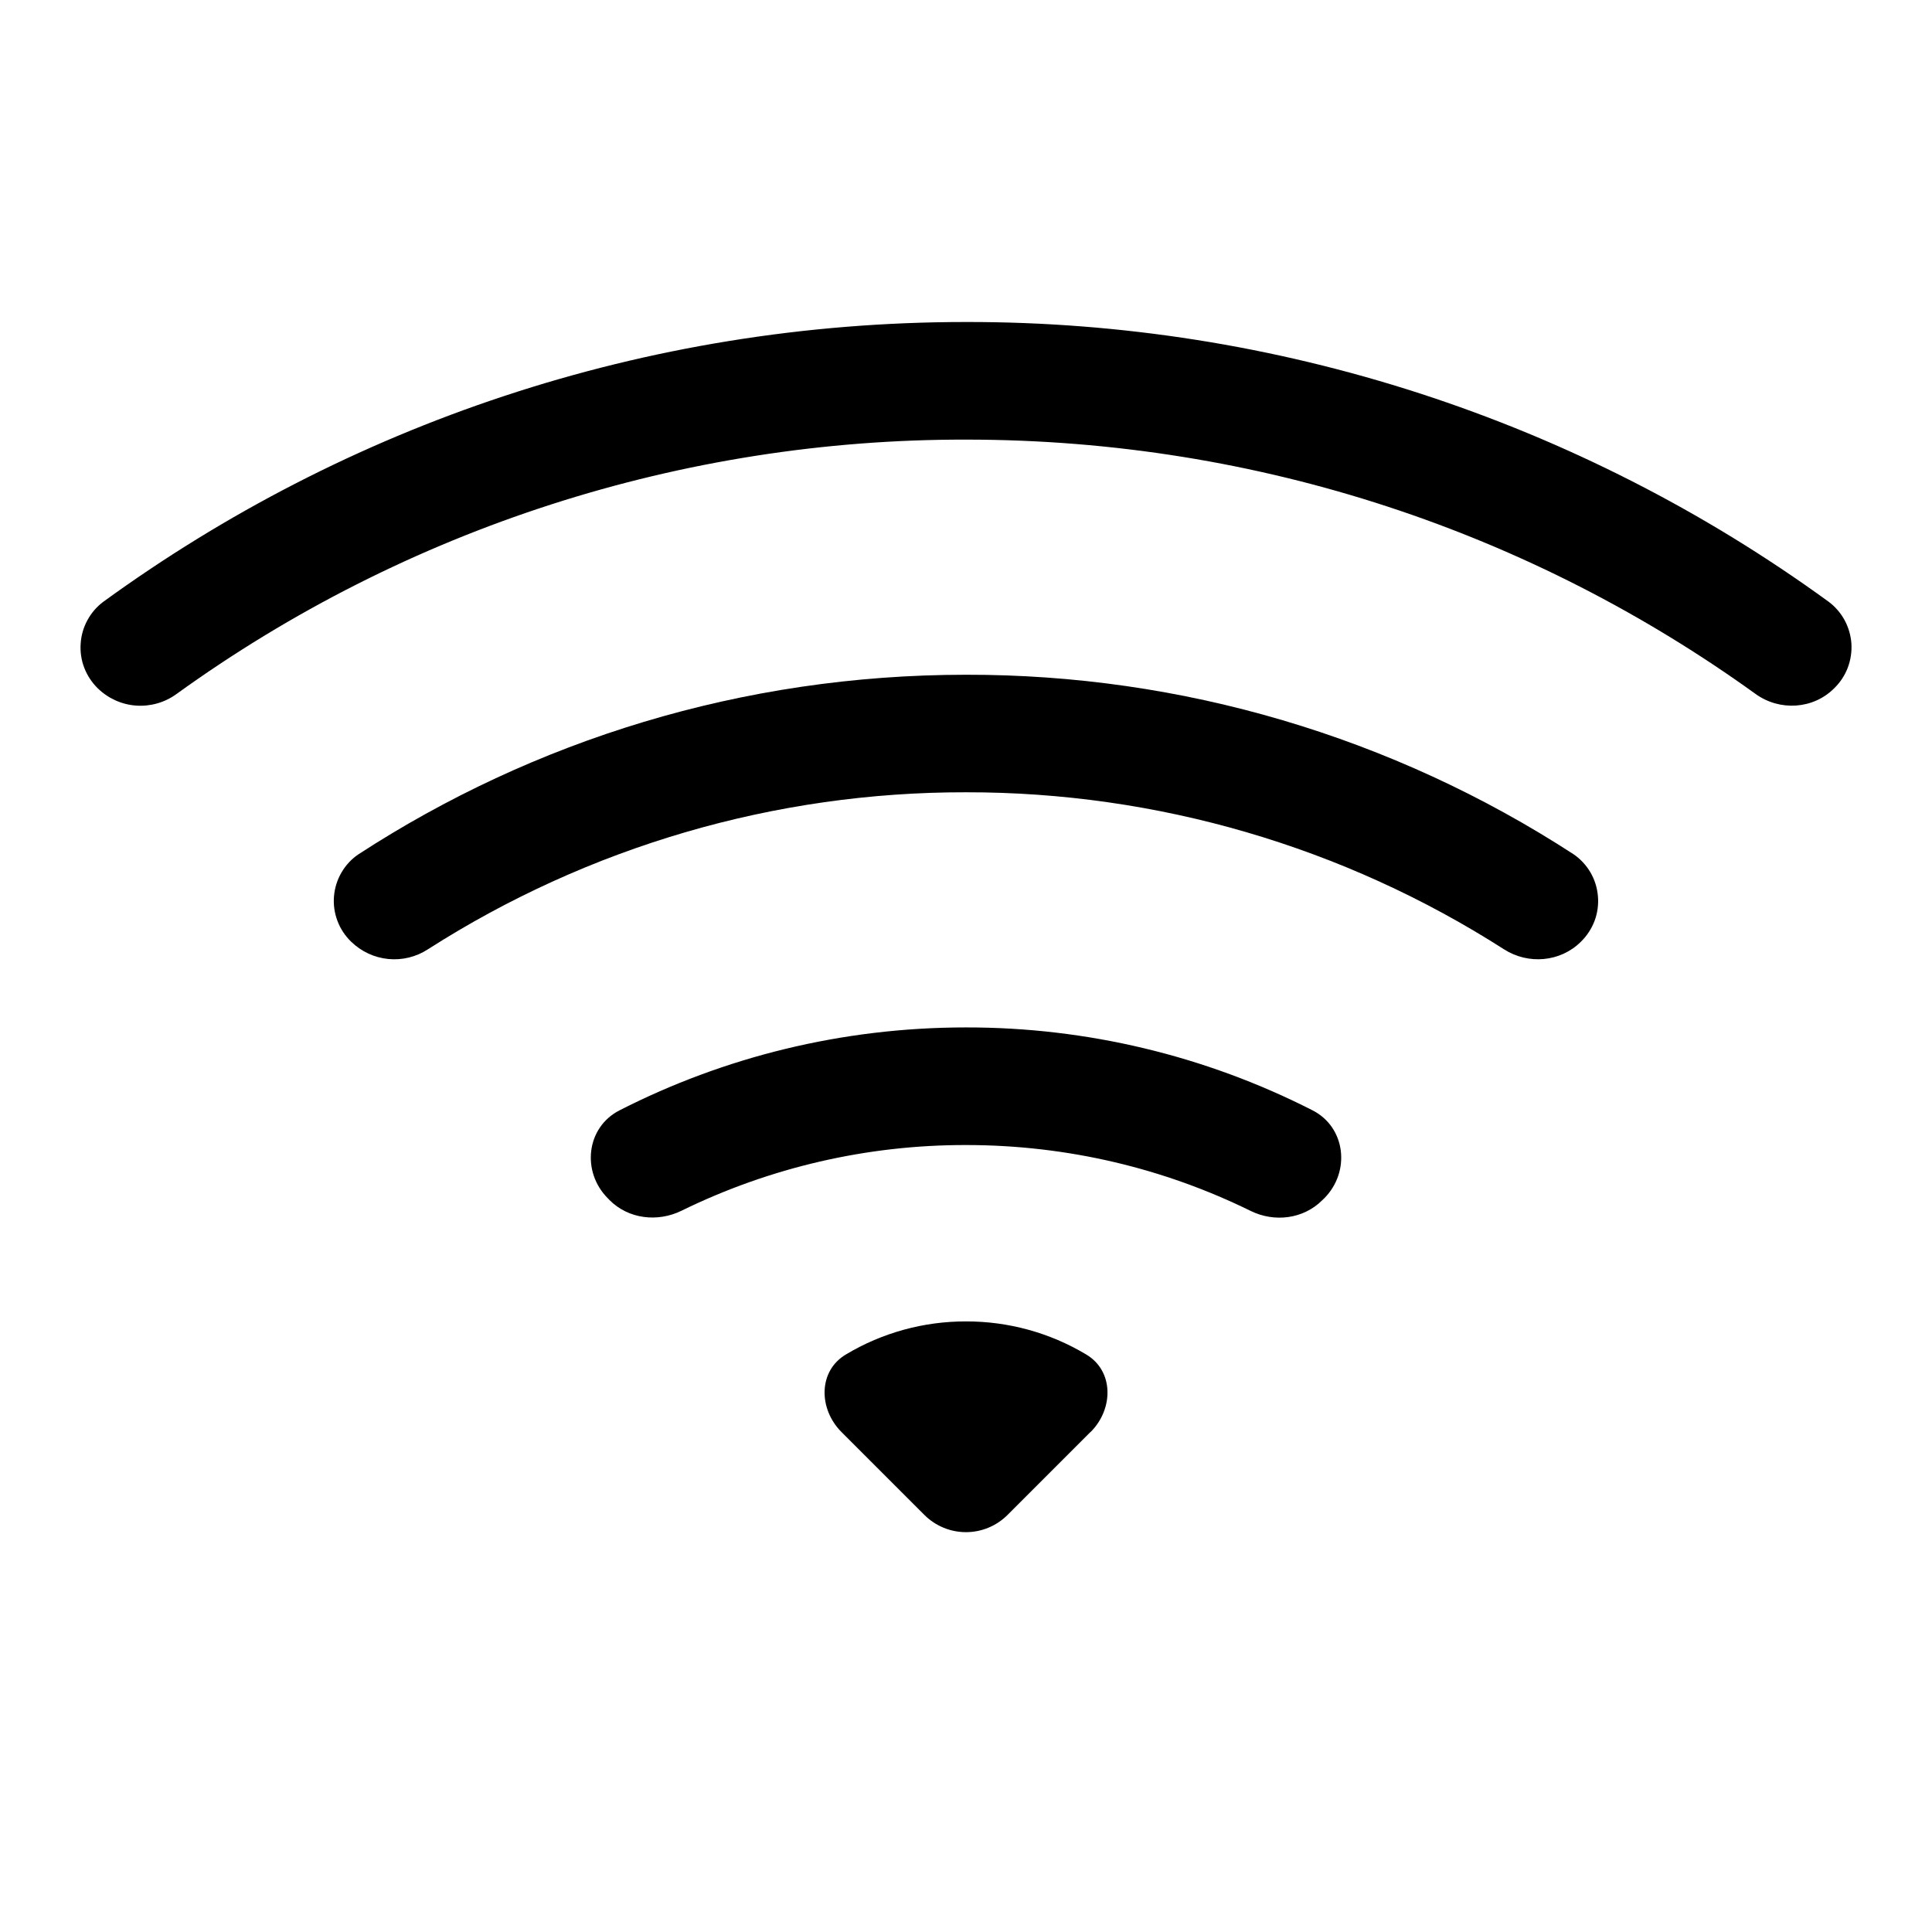 <svg width="24" height="24" viewBox="0 0 24 24" fill="none" xmlns="http://www.w3.org/2000/svg">
<path d="M19.638 11.699C19.713 11.626 19.771 11.537 19.808 11.44C19.845 11.342 19.859 11.237 19.85 11.133C19.841 11.028 19.81 10.928 19.757 10.837C19.704 10.747 19.632 10.669 19.546 10.611C17.3 9.152 14.678 8.377 12 8.382C9.218 8.382 6.626 9.2 4.455 10.611C4.368 10.669 4.296 10.746 4.243 10.837C4.19 10.927 4.158 11.028 4.149 11.133C4.14 11.237 4.155 11.342 4.192 11.44C4.229 11.538 4.287 11.626 4.363 11.699C4.488 11.82 4.65 11.896 4.823 11.913C4.996 11.93 5.169 11.888 5.315 11.793C7.311 10.516 9.631 9.838 12 9.842C14.369 9.839 16.689 10.516 18.684 11.793C18.985 11.986 19.385 11.951 19.638 11.699ZM16.449 14.887C16.779 14.557 16.719 14.003 16.303 13.792C14.97 13.113 13.496 12.761 12 12.763C10.452 12.763 8.989 13.134 7.698 13.792C7.281 14.003 7.221 14.557 7.552 14.887L7.573 14.909C7.807 15.143 8.168 15.186 8.466 15.04C9.566 14.501 10.775 14.222 12 14.224C13.268 14.224 14.469 14.518 15.535 15.042C15.831 15.188 16.192 15.144 16.426 14.909L16.449 14.887ZM13.549 17.788C13.835 17.501 13.838 17.028 13.49 16.824C13.04 16.555 12.525 16.414 12 16.415C11.476 16.414 10.961 16.555 10.511 16.824C10.163 17.028 10.166 17.501 10.452 17.788L11.483 18.819C11.62 18.956 11.806 19.033 12 19.033C12.193 19.033 12.379 18.956 12.516 18.819L13.549 17.786V17.788Z" fill="black"/>
<path d="M22.785 8.55C22.859 8.478 22.916 8.392 22.953 8.296C22.989 8.201 23.005 8.099 22.999 7.996C22.992 7.894 22.963 7.795 22.915 7.705C22.866 7.615 22.798 7.536 22.716 7.475C19.603 5.211 15.85 3.994 12 4C7.997 4 4.293 5.288 1.284 7.475C1.202 7.536 1.135 7.614 1.086 7.704C1.037 7.794 1.008 7.894 1.002 7.996C0.995 8.098 1.01 8.201 1.047 8.296C1.084 8.392 1.141 8.478 1.214 8.55C1.342 8.675 1.51 8.752 1.689 8.765C1.867 8.778 2.045 8.728 2.19 8.623C5.045 6.562 8.479 5.455 12 5.461C15.662 5.461 19.05 6.632 21.809 8.621C22.109 8.837 22.525 8.811 22.785 8.55Z" fill="black"/>
</svg>
